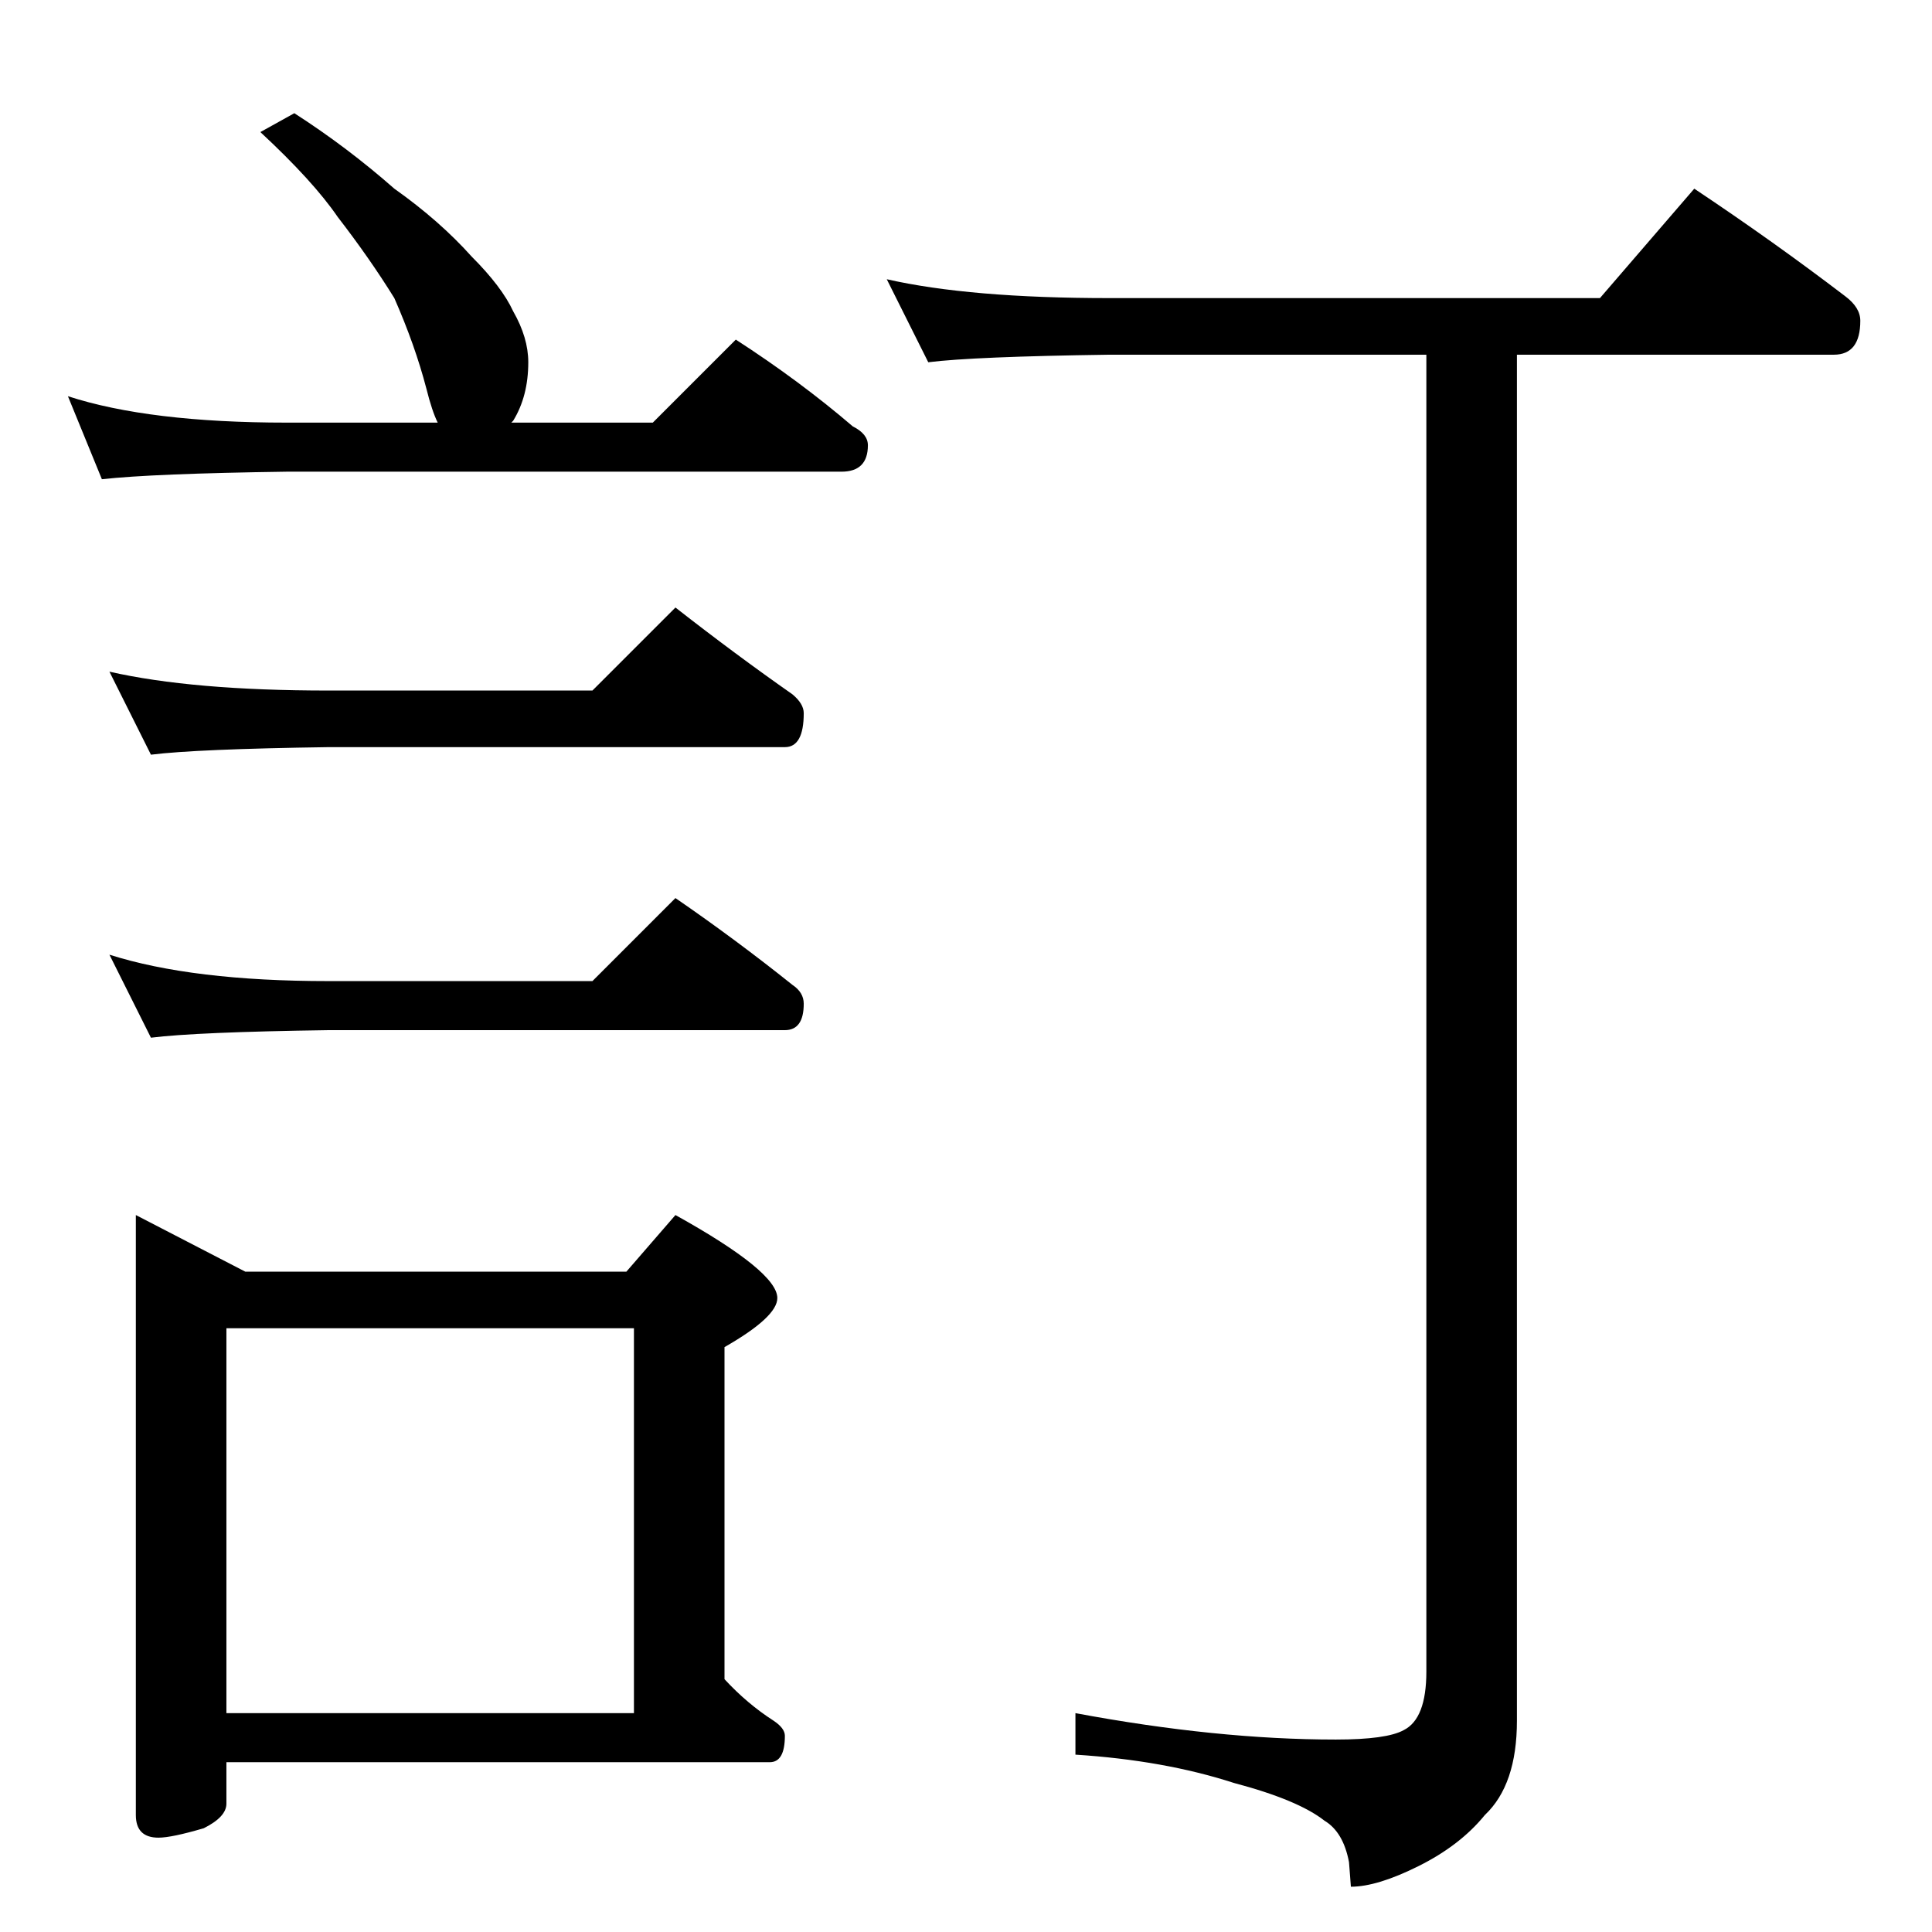 <?xml version="1.0" standalone="no"?>
<!DOCTYPE svg PUBLIC "-//W3C//DTD SVG 1.1//EN" "http://www.w3.org/Graphics/SVG/1.1/DTD/svg11.dtd" >
<svg xmlns="http://www.w3.org/2000/svg" xmlns:xlink="http://www.w3.org/1999/xlink" version="1.1" viewBox="0 -204 1024 1024">
  <g transform="matrix(1 0 0 -1 0 820)">
   <path fill="currentColor"
d="M156 964q28 -18 53 -40q24 -17 41 -36q16 -16 22 -29q8 -14 8 -27q0 -18 -8 -31l-1 -1h75l44 44q34 -22 62 -46q8 -4 8 -10q0 -14 -14 -14h-294q-71 -1 -98 -4l-18 44q43 -14 116 -14h80q-3 6 -6 18q-6 23 -17 48q-13 21 -30 43q-13 19 -41 45zM58 668q44 -10 116 -10
h140l44 44q32 -25 62 -46q6 -5 6 -10q0 -18 -10 -18h-242q-70 -1 -94 -4zM58 518q44 -14 116 -14h140l44 44q32 -22 62 -46q6 -4 6 -10q0 -14 -10 -14h-242q-70 -1 -94 -4zM72 380l58 -30h202l26 30q54 -30 54 -44q0 -10 -28 -26v-176q12 -13 26 -22q6 -4 6 -8q0 -14 -8 -14
h-288v-22q0 -7 -12 -13q-17 -5 -24 -5q-12 0 -12 12v318zM120 116h216v204h-216v-204zM470 876q44 -10 118 -10h260l50 58q42 -28 80 -57q8 -6 8 -13q0 -18 -14 -18h-168v-724q0 -34 -17 -50q-13 -16 -35 -27t-36 -11l-1 13q-3 16 -13 22q-14 11 -48 20q-37 12 -84 15v22
q75 -14 138 -14q27 0 36 5q12 6 12 31v698h-168q-72 -1 -96 -4z" />
  </g>

</svg>
